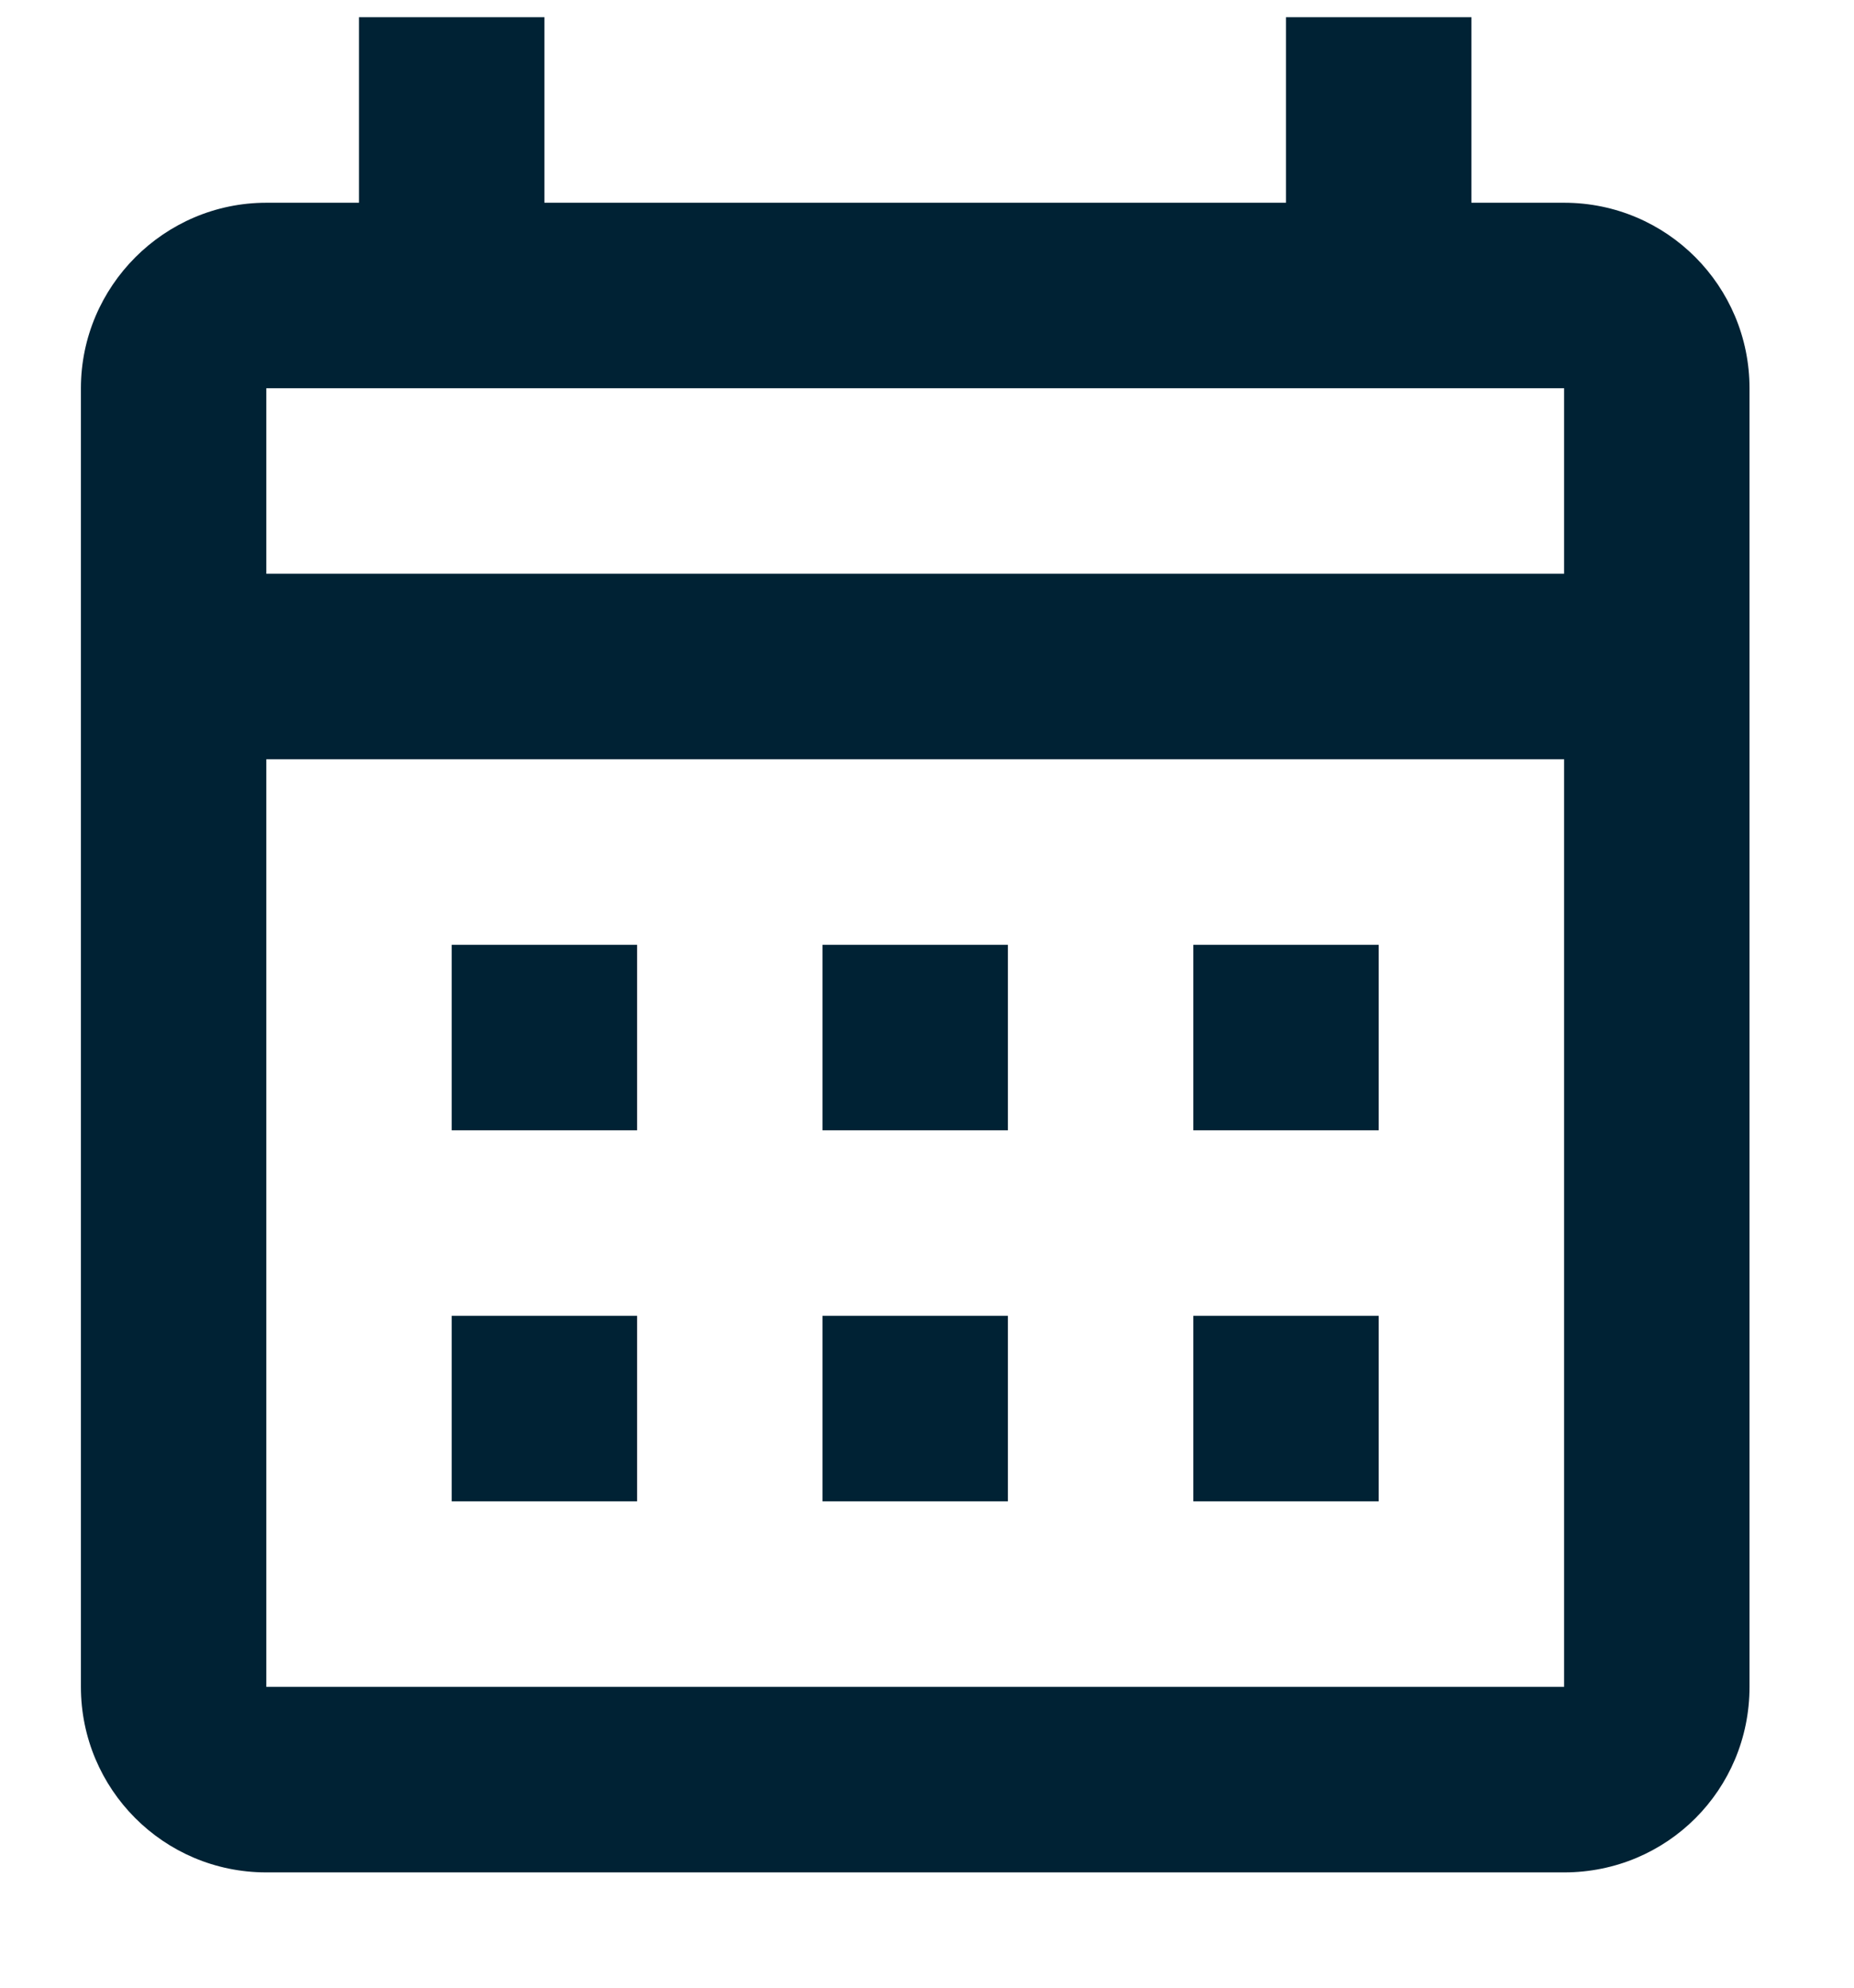 <svg width="14" height="15" viewBox="0 0 14 15" fill="none" xmlns="http://www.w3.org/2000/svg">
<path d="M3.411 7.13H4.811V8.53H3.411V7.13ZM13.211 2.93V12.73C13.211 13.507 12.588 14.13 11.811 14.13H2.011C1.234 14.13 0.611 13.5 0.611 12.73V2.93C0.611 2.16 1.241 1.53 2.011 1.53H2.711V0.13H4.111V1.53H9.711V0.13H11.111V1.53H11.811C12.588 1.53 13.211 2.16 13.211 2.93ZM2.011 4.33H11.811V2.93H2.011V4.33ZM11.811 12.73V5.73H2.011V12.73H11.811ZM9.011 8.53V7.13H10.411V8.53H9.011ZM6.211 8.53V7.13H7.611V8.53H6.211ZM3.411 9.93H4.811V11.33H3.411V9.93ZM9.011 11.33V9.93H10.411V11.33H9.011ZM6.211 11.33V9.93H7.611V11.33H6.211Z" fill="#002234"/>
</svg>

